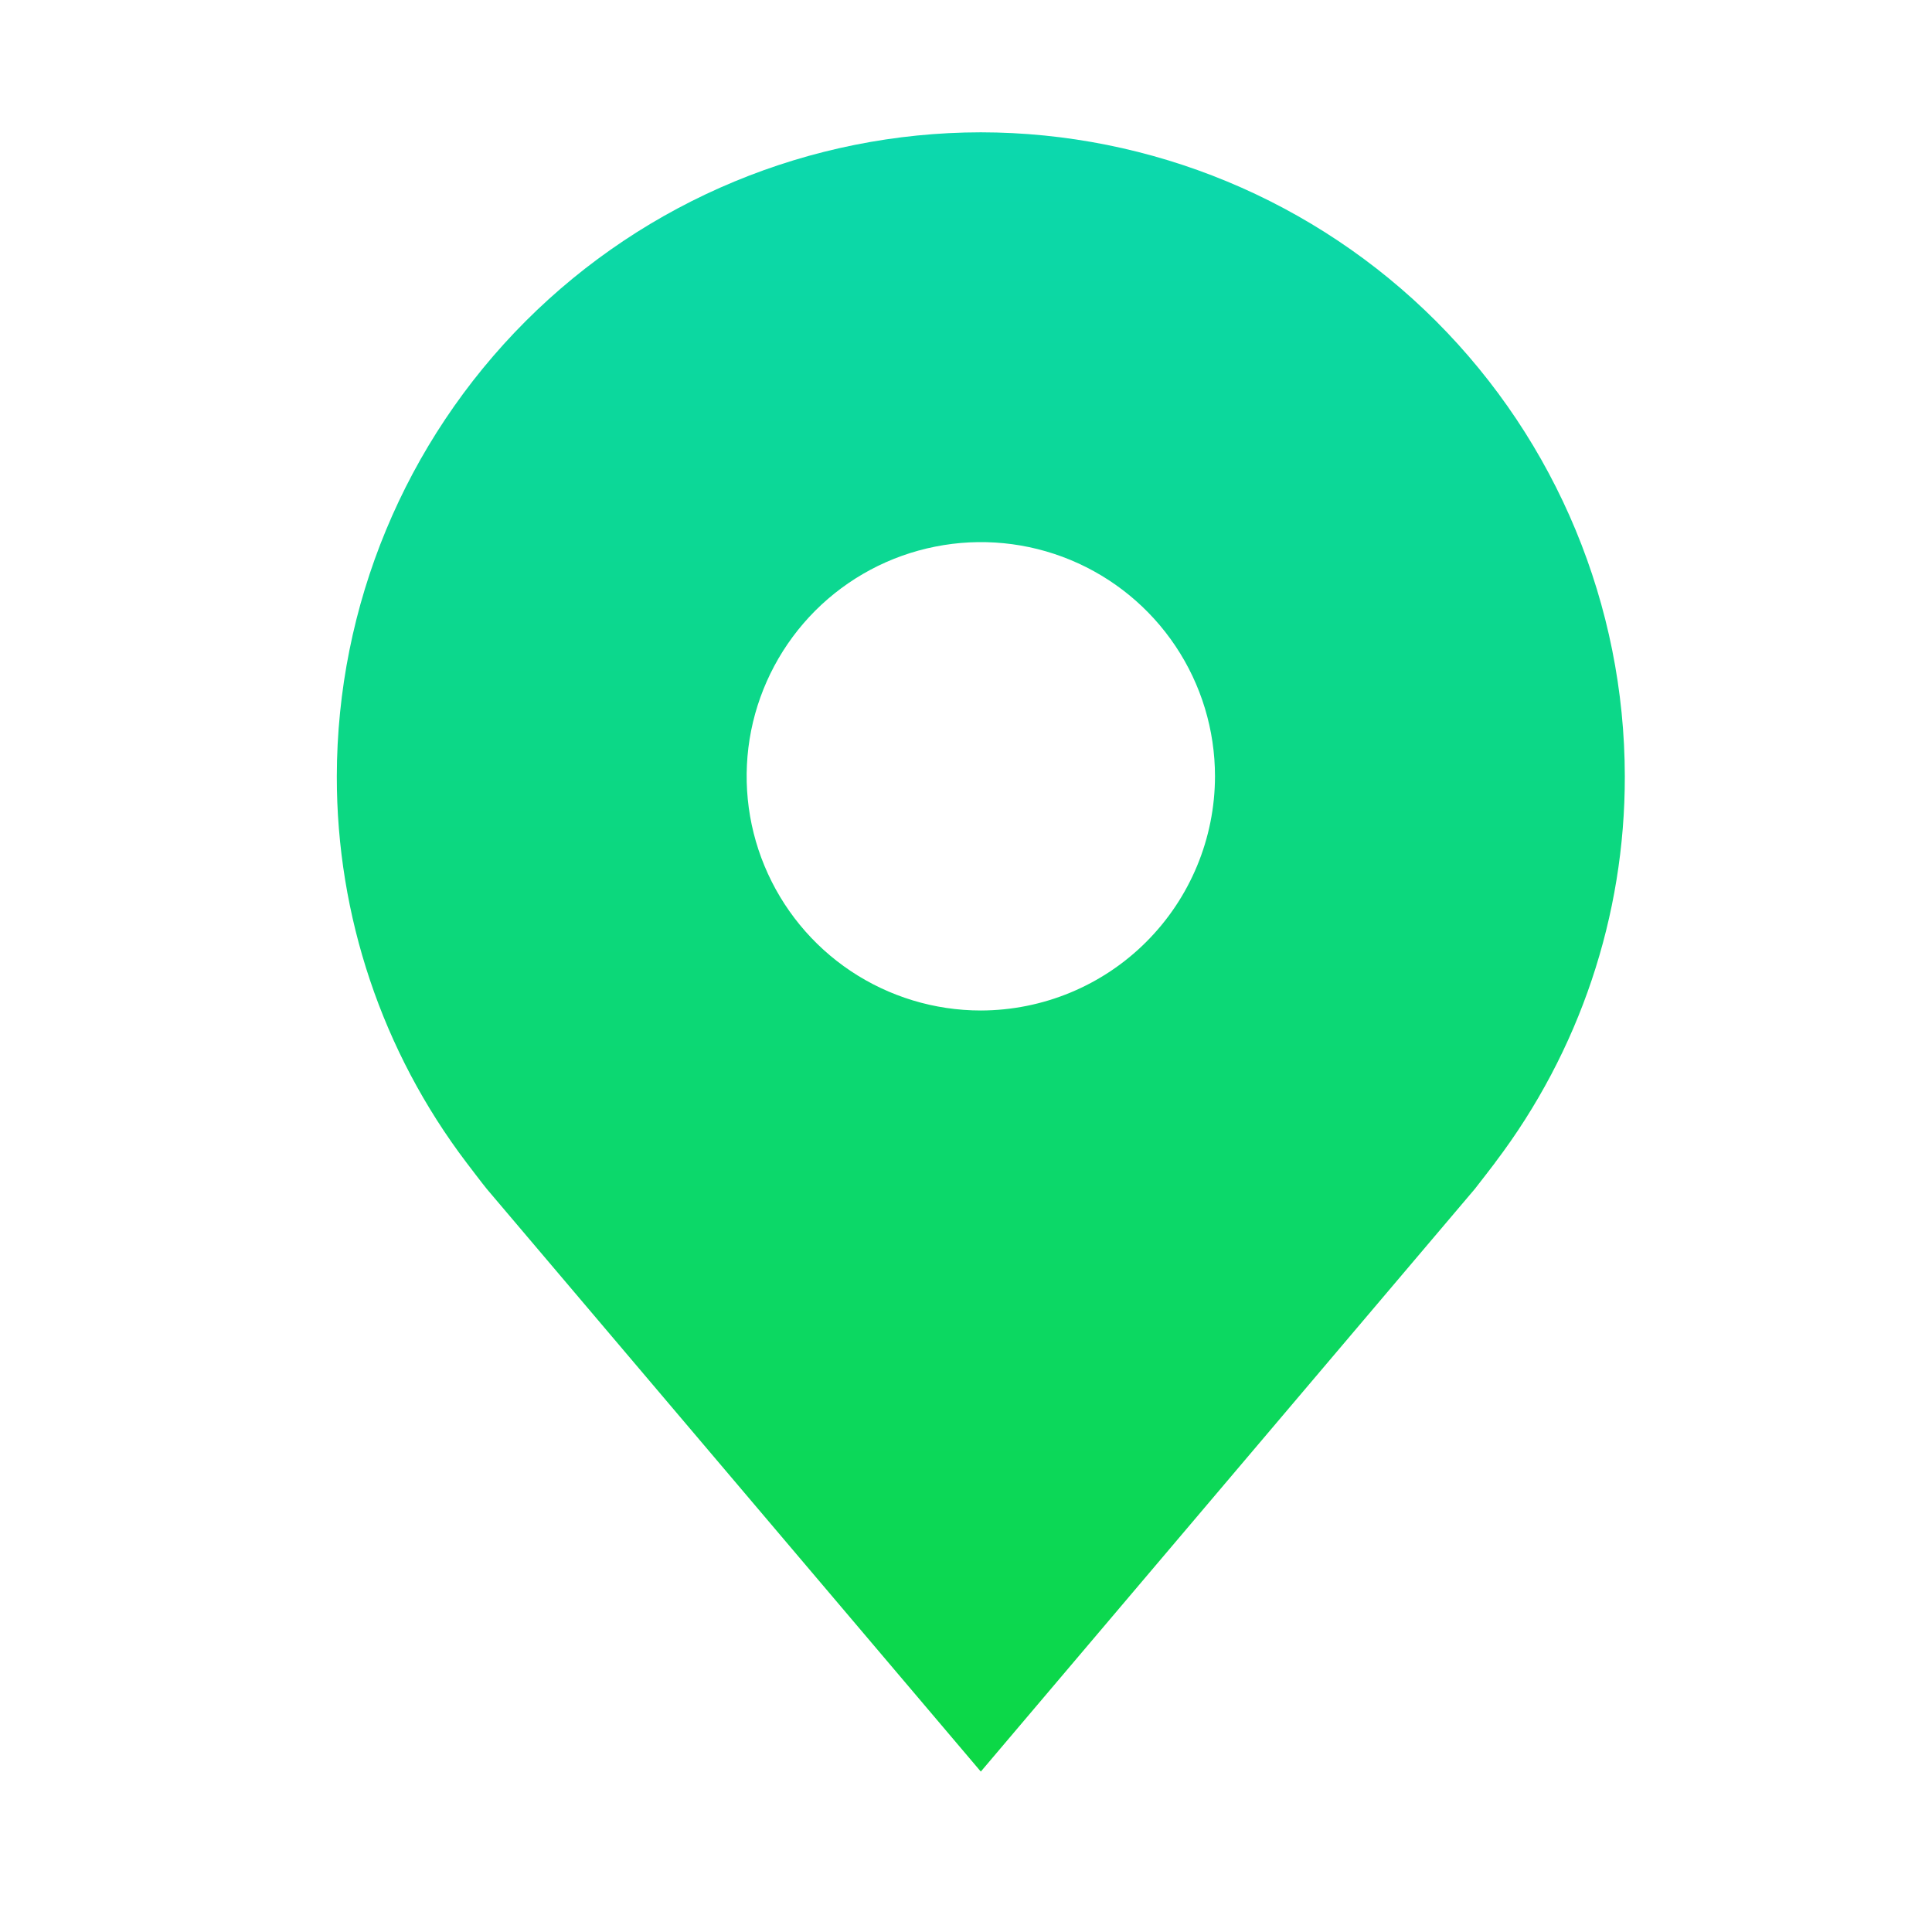 <svg width="33" height="33" viewBox="0 0 33 33" fill="none" xmlns="http://www.w3.org/2000/svg">
<path d="M16.753 2.26C13.837 2.263 11.041 3.423 8.979 5.485C6.917 7.548 5.757 10.343 5.753 13.26C5.75 15.643 6.528 17.962 7.969 19.86C7.969 19.86 8.269 20.255 8.318 20.312L16.753 30.26L25.192 20.307C25.236 20.254 25.537 19.86 25.537 19.86L25.538 19.857C26.979 17.959 27.757 15.642 27.753 13.26C27.75 10.343 26.59 7.548 24.528 5.485C22.466 3.423 19.67 2.263 16.753 2.26ZM16.753 17.26C15.962 17.26 15.189 17.025 14.531 16.586C13.873 16.146 13.361 15.521 13.058 14.79C12.755 14.06 12.676 13.255 12.83 12.479C12.985 11.704 13.366 10.991 13.925 10.431C14.484 9.872 15.197 9.491 15.973 9.337C16.749 9.182 17.553 9.261 18.284 9.564C19.015 9.867 19.64 10.38 20.079 11.037C20.519 11.695 20.753 12.469 20.753 13.26C20.752 14.32 20.33 15.337 19.58 16.087C18.831 16.837 17.814 17.258 16.753 17.26Z" fill="url(#paint0_linear_1_406)"/>
<defs>
<linearGradient id="paint0_linear_1_406" x1="16.753" y1="2.26" x2="16.753" y2="30.26" gradientUnits="userSpaceOnUse">
<stop stop-color="#0CD8AE"/>
<stop offset="1" stop-color="#0CD845"/>
</linearGradient>
</defs>
</svg>
